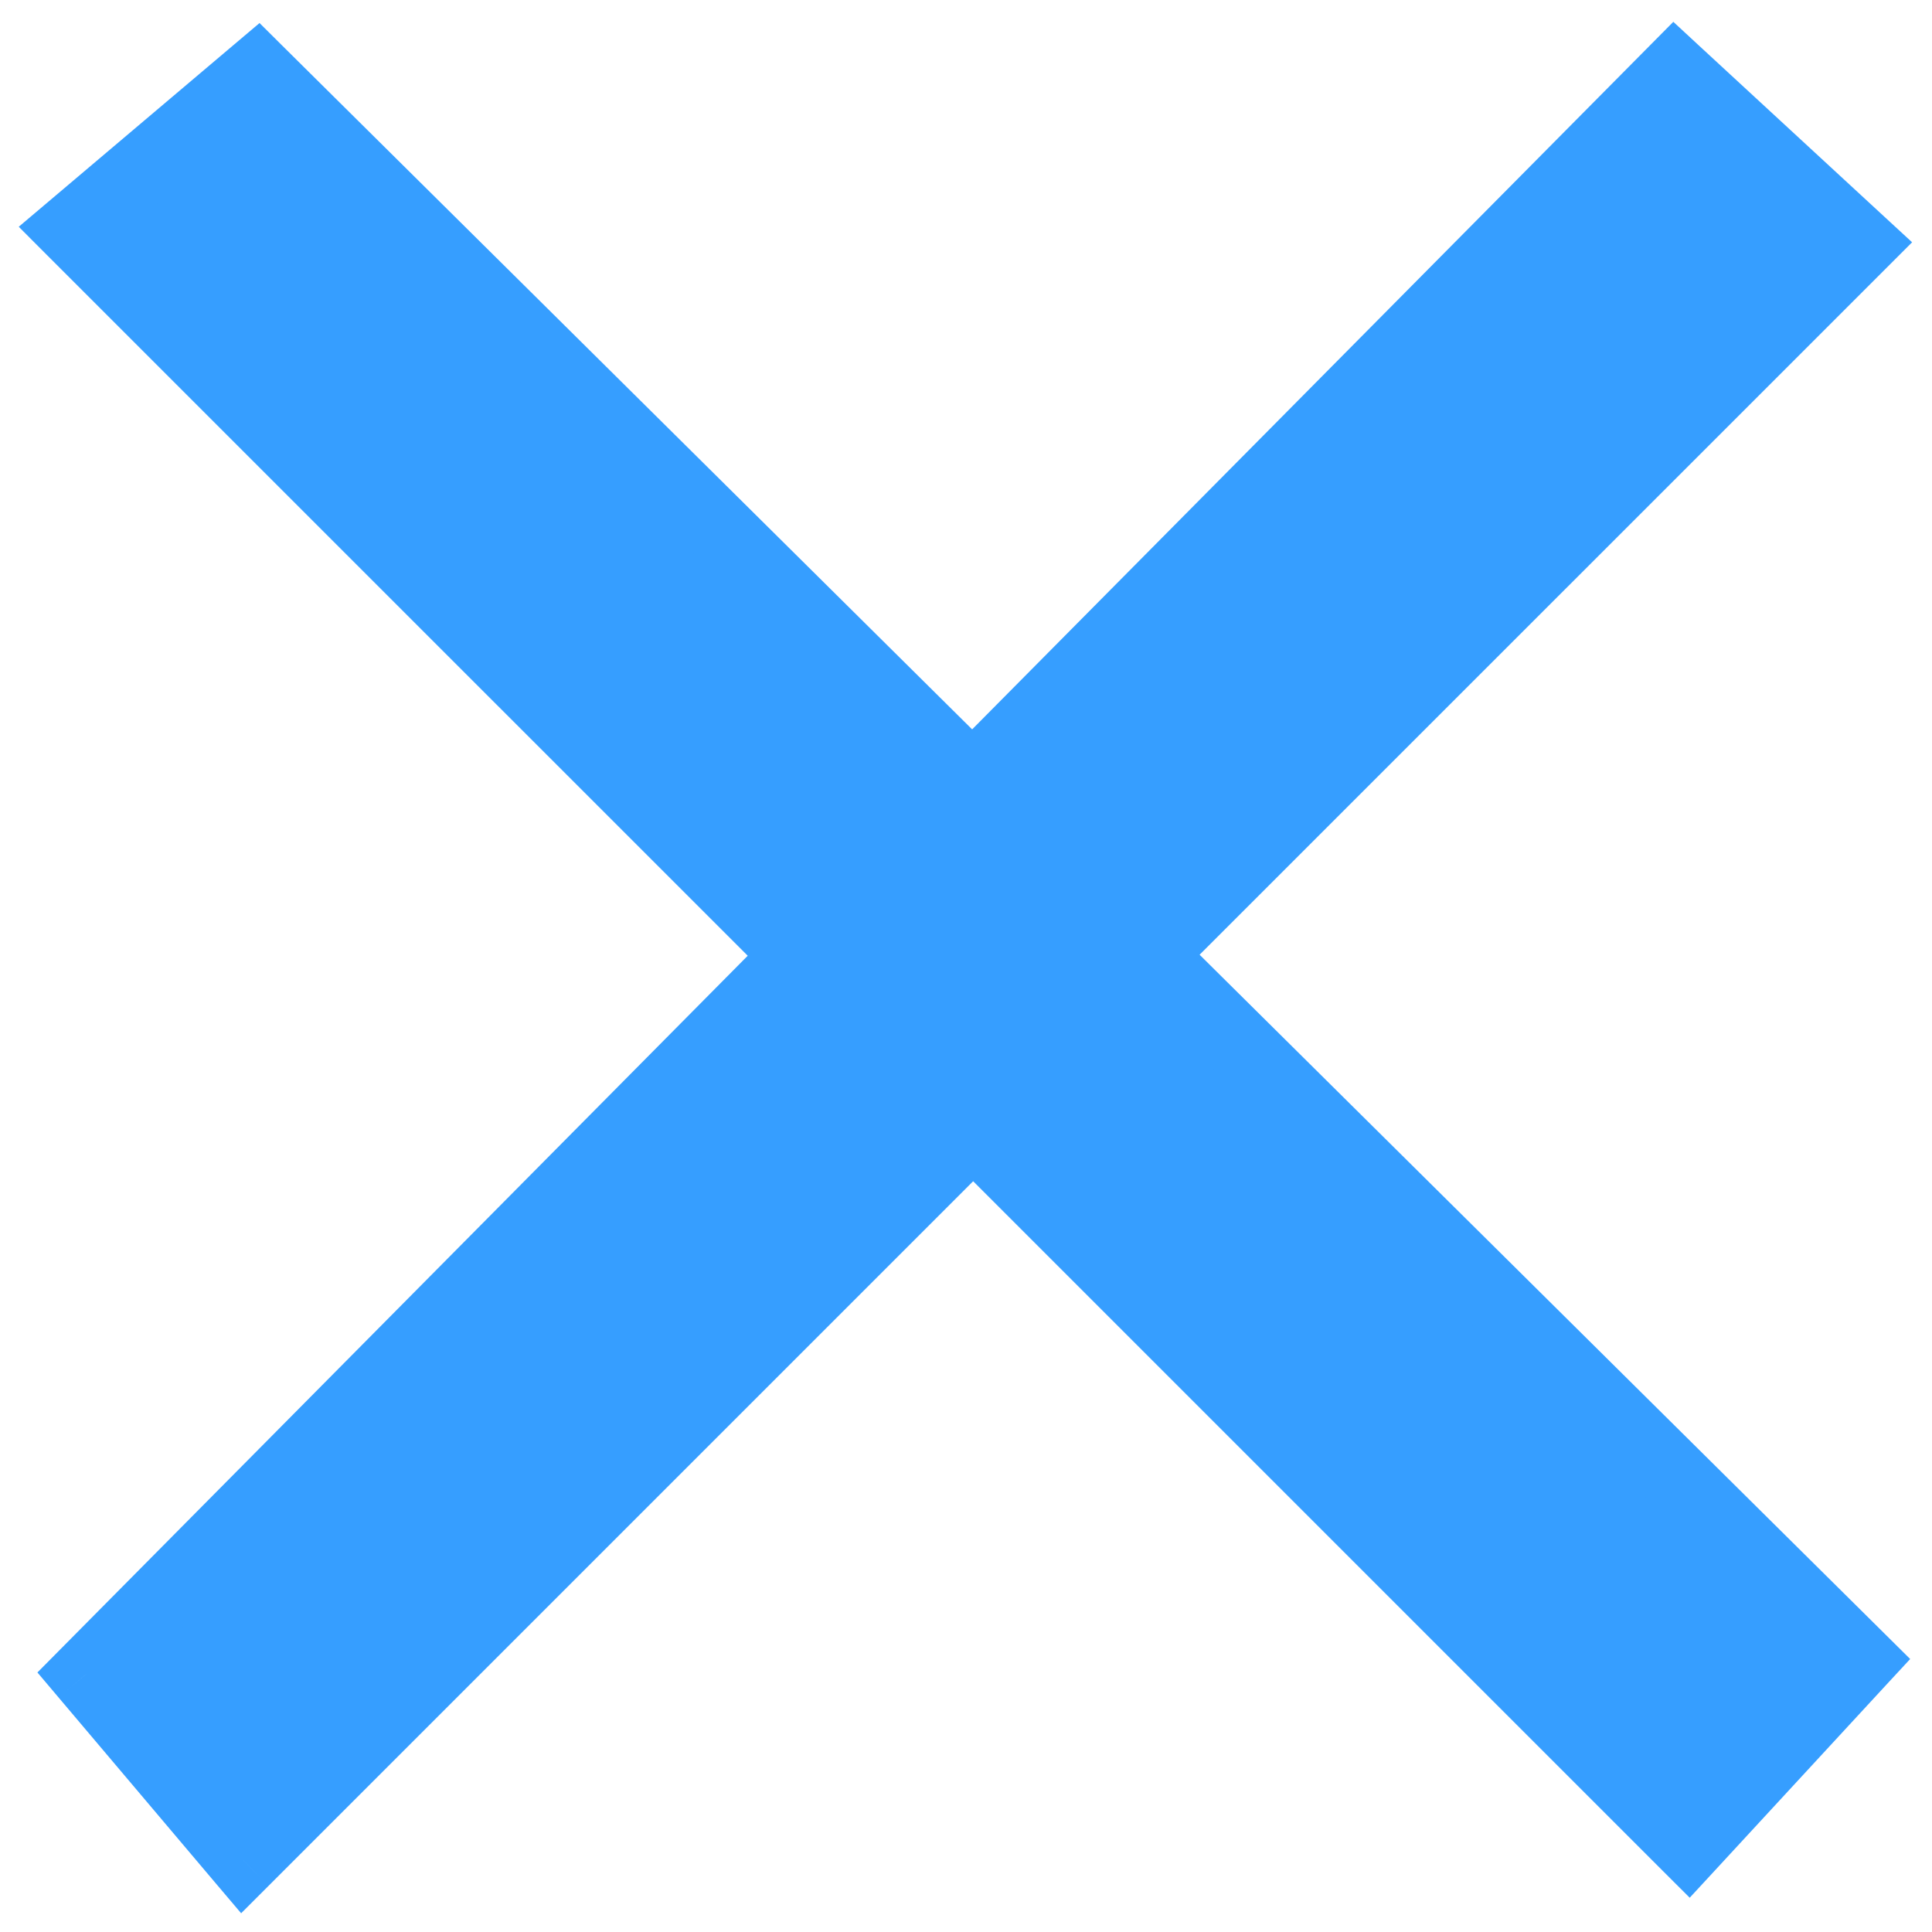 <svg width="27" height="27" viewBox="0 0 27 27" fill="none" xmlns="http://www.w3.org/2000/svg">
<path fill-rule="evenodd" clip-rule="evenodd" d="M13.6 15.8L23.6 25.8L26 23.2L16.056 13.345L26 3.4L23.4 1L13.589 10.9L3.6 1L1 3.2L11.155 13.355L1.2 23.4L3.4 26L13.6 15.8Z" fill="#369EFF"/>
<path d="M23.6 25.8L23.246 26.154L23.614 26.521L23.967 26.139L23.6 25.8ZM13.6 15.8L13.954 15.447L13.6 15.093L13.246 15.447L13.6 15.8ZM26 23.2L26.367 23.539L26.695 23.185L26.352 22.845L26 23.2ZM16.056 13.345L15.702 12.991L15.347 13.346L15.704 13.7L16.056 13.345ZM26 3.4L26.354 3.754L26.722 3.386L26.339 3.033L26 3.4ZM23.4 1L23.739 0.633L23.385 0.305L23.045 0.648L23.4 1ZM13.589 10.9L13.237 11.255L13.592 11.607L13.944 11.252L13.589 10.9ZM3.6 1L3.952 0.645L3.627 0.322L3.277 0.618L3.6 1ZM1 3.2L0.677 2.818L0.262 3.169L0.646 3.554L1 3.2ZM11.155 13.355L11.51 13.707L11.861 13.354L11.509 13.002L11.155 13.355ZM1.2 23.4L0.845 23.048L0.523 23.373L0.819 23.723L1.2 23.4ZM3.4 26L3.018 26.323L3.37 26.738L3.754 26.354L3.4 26ZM23.954 25.446L13.954 15.447L13.246 16.154L23.246 26.154L23.954 25.446ZM25.633 22.861L23.233 25.461L23.967 26.139L26.367 23.539L25.633 22.861ZM15.704 13.7L25.648 23.555L26.352 22.845L16.408 12.989L15.704 13.7ZM25.647 3.046L15.702 12.991L16.409 13.698L26.354 3.754L25.647 3.046ZM23.061 1.367L25.661 3.767L26.339 3.033L23.739 0.633L23.061 1.367ZM13.944 11.252L23.755 1.352L23.045 0.648L13.234 10.548L13.944 11.252ZM3.248 1.355L13.237 11.255L13.941 10.545L3.952 0.645L3.248 1.355ZM1.323 3.582L3.923 1.382L3.277 0.618L0.677 2.818L1.323 3.582ZM11.509 13.002L1.354 2.846L0.646 3.554L10.802 13.709L11.509 13.002ZM1.555 23.752L11.51 13.707L10.8 13.003L0.845 23.048L1.555 23.752ZM3.782 25.677L1.582 23.077L0.819 23.723L3.018 26.323L3.782 25.677ZM13.246 15.447L3.047 25.646L3.754 26.354L13.954 16.154L13.246 15.447Z" fill="#369EFF"/>
</svg>
